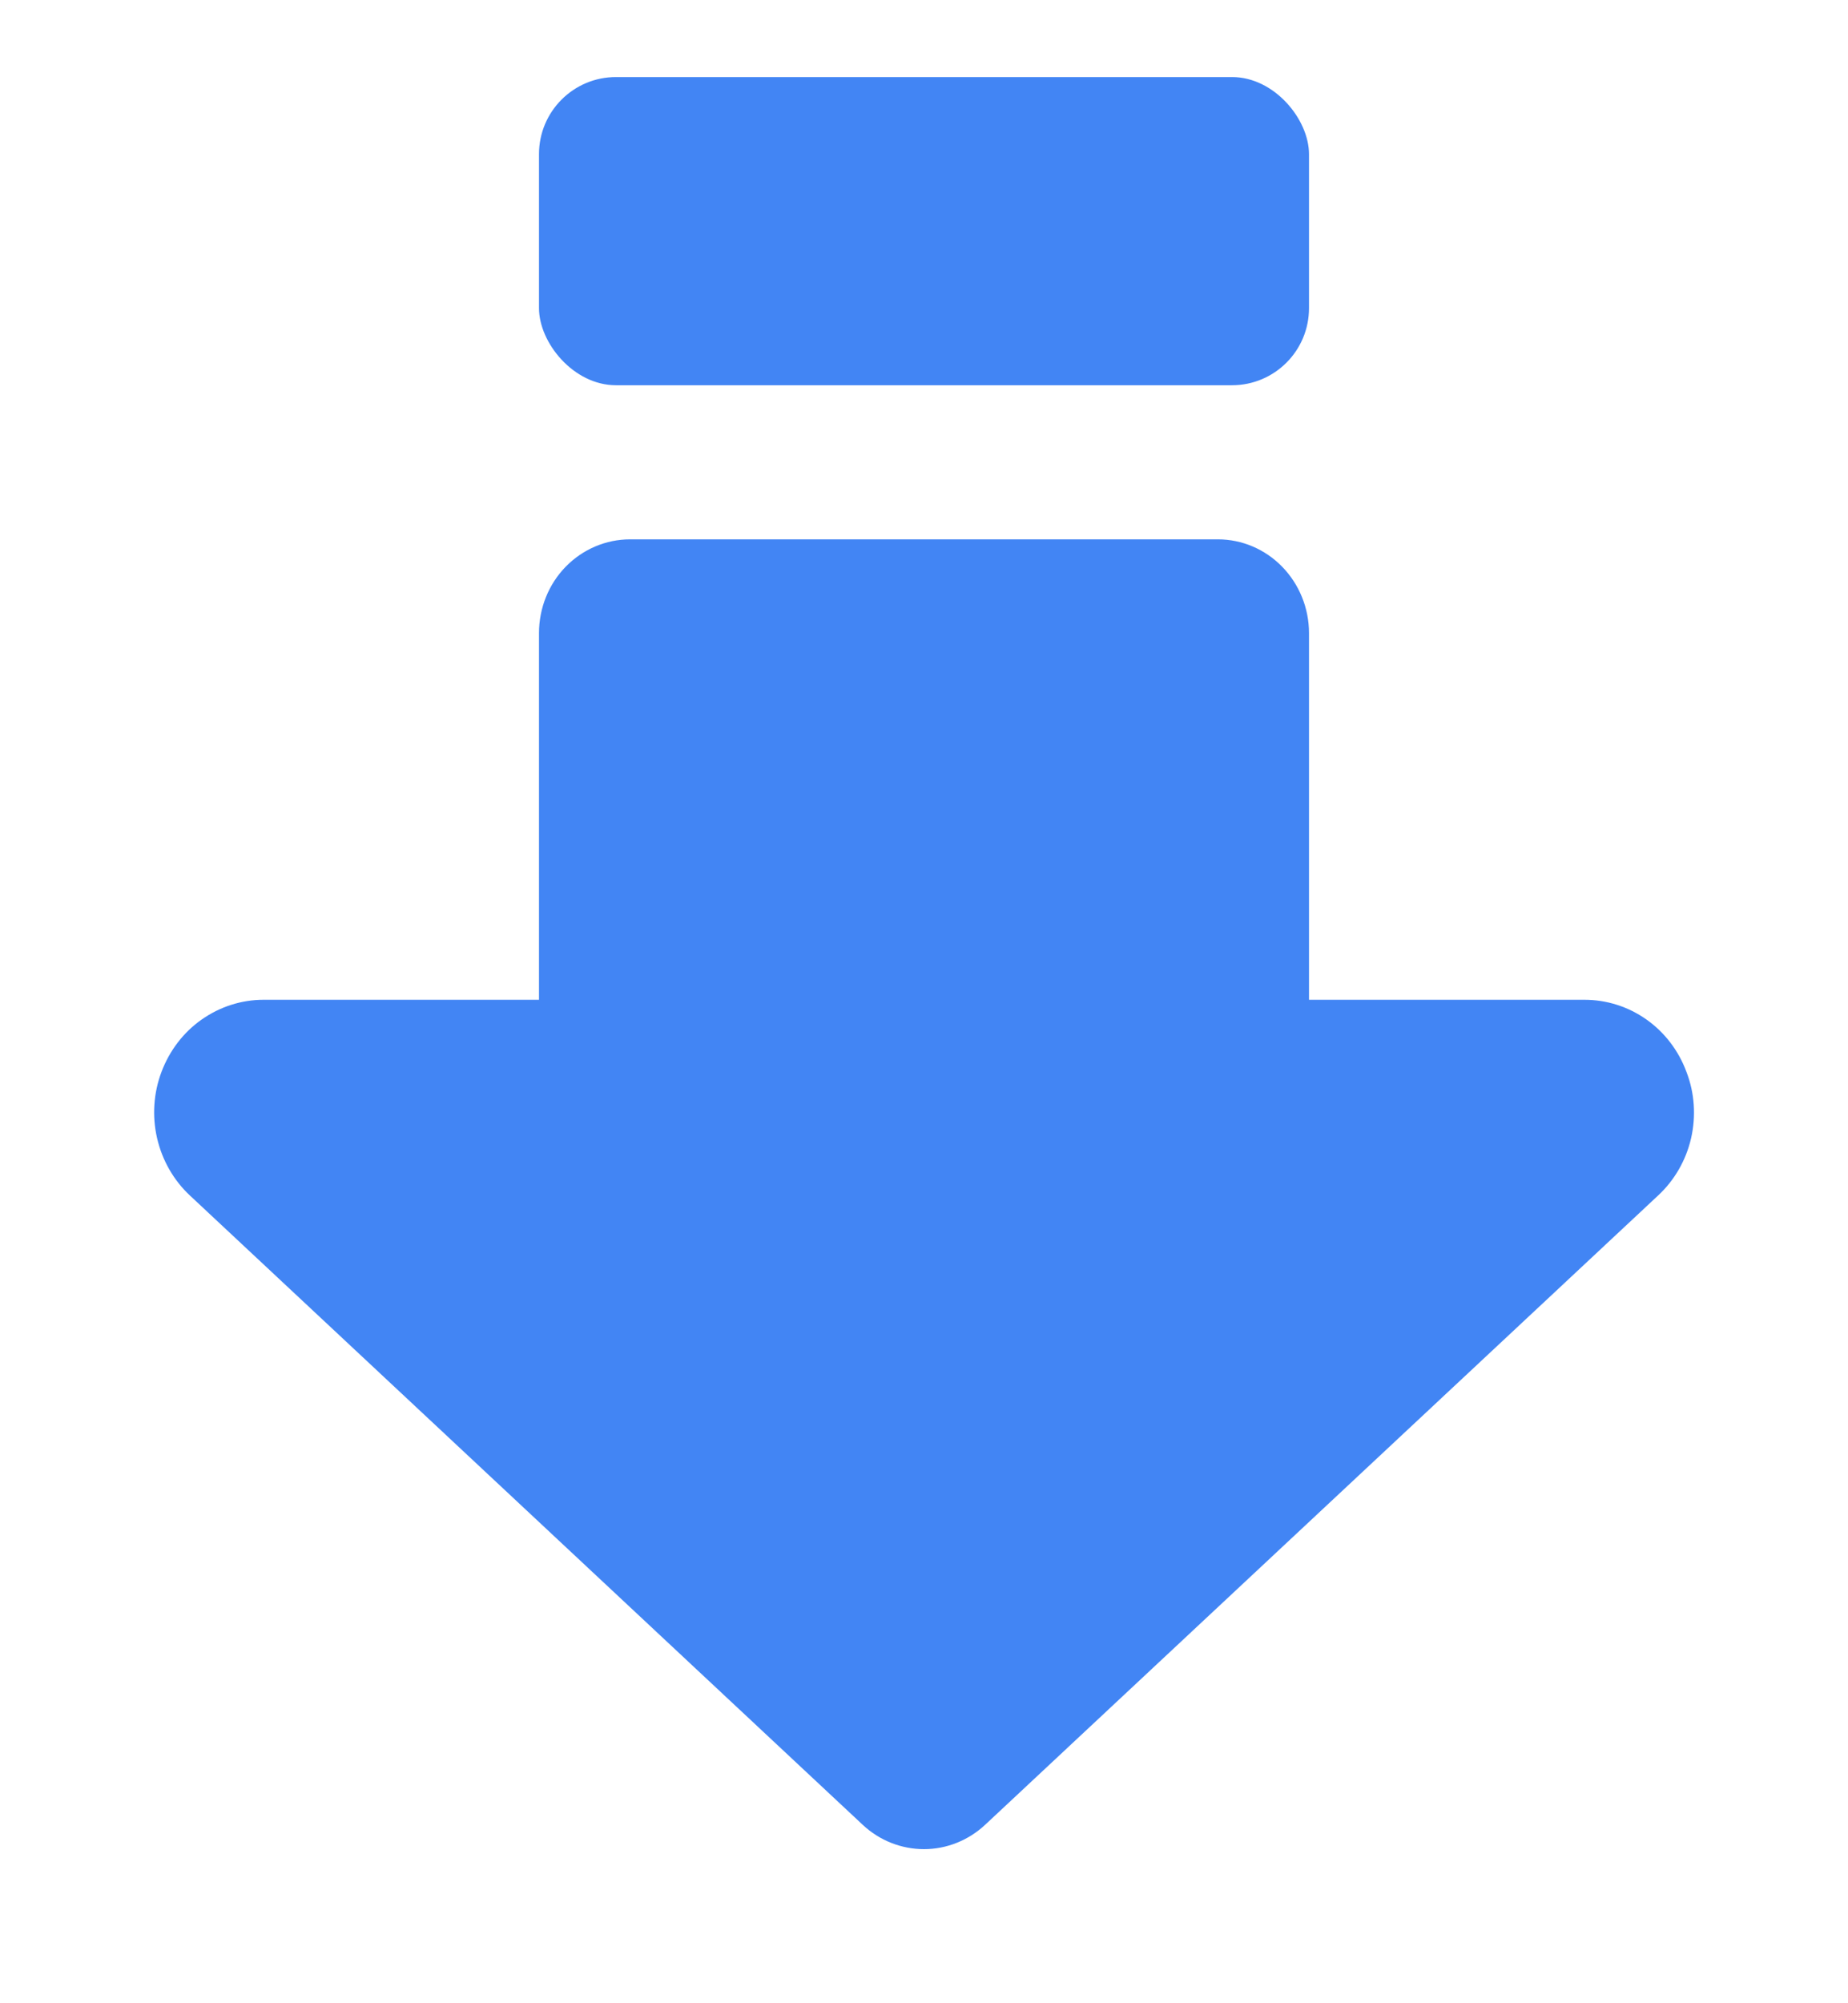<svg width="12" height="13" viewBox="0 0 12 13" fill="none" xmlns="http://www.w3.org/2000/svg">
<g clip-path="url(#clip0_133_1118)">
<path d="M10.951 6.956C10.9 6.818 10.809 6.699 10.691 6.616C10.572 6.532 10.432 6.488 10.289 6.488H8.5L8.5 4.108C8.5 3.947 8.437 3.792 8.326 3.678C8.215 3.564 8.065 3.5 7.908 3.5H4.092C3.935 3.5 3.784 3.564 3.673 3.678C3.562 3.792 3.5 3.947 3.5 4.108L3.5 6.488H1.711C1.568 6.488 1.428 6.533 1.31 6.616C1.191 6.699 1.101 6.818 1.049 6.955C0.997 7.092 0.987 7.243 1.02 7.386C1.053 7.529 1.127 7.659 1.233 7.758L5.602 11.842C5.711 11.944 5.853 12 6 12C6.147 12 6.289 11.943 6.398 11.841L10.766 7.759C10.873 7.66 10.948 7.53 10.981 7.387C11.014 7.243 11.004 7.093 10.951 6.956Z" fill="#4285F4"/>
<rect x="3.5" y="0.5" width="5" height="2" rx="0.5" fill="#4285F4"/>
</g>
<defs>
<clipPath id="clip0_133_1118">
<rect width="12" height="12" fill="white" transform="translate(0 0.5)"/>
</clipPath>
</defs>
</svg>
